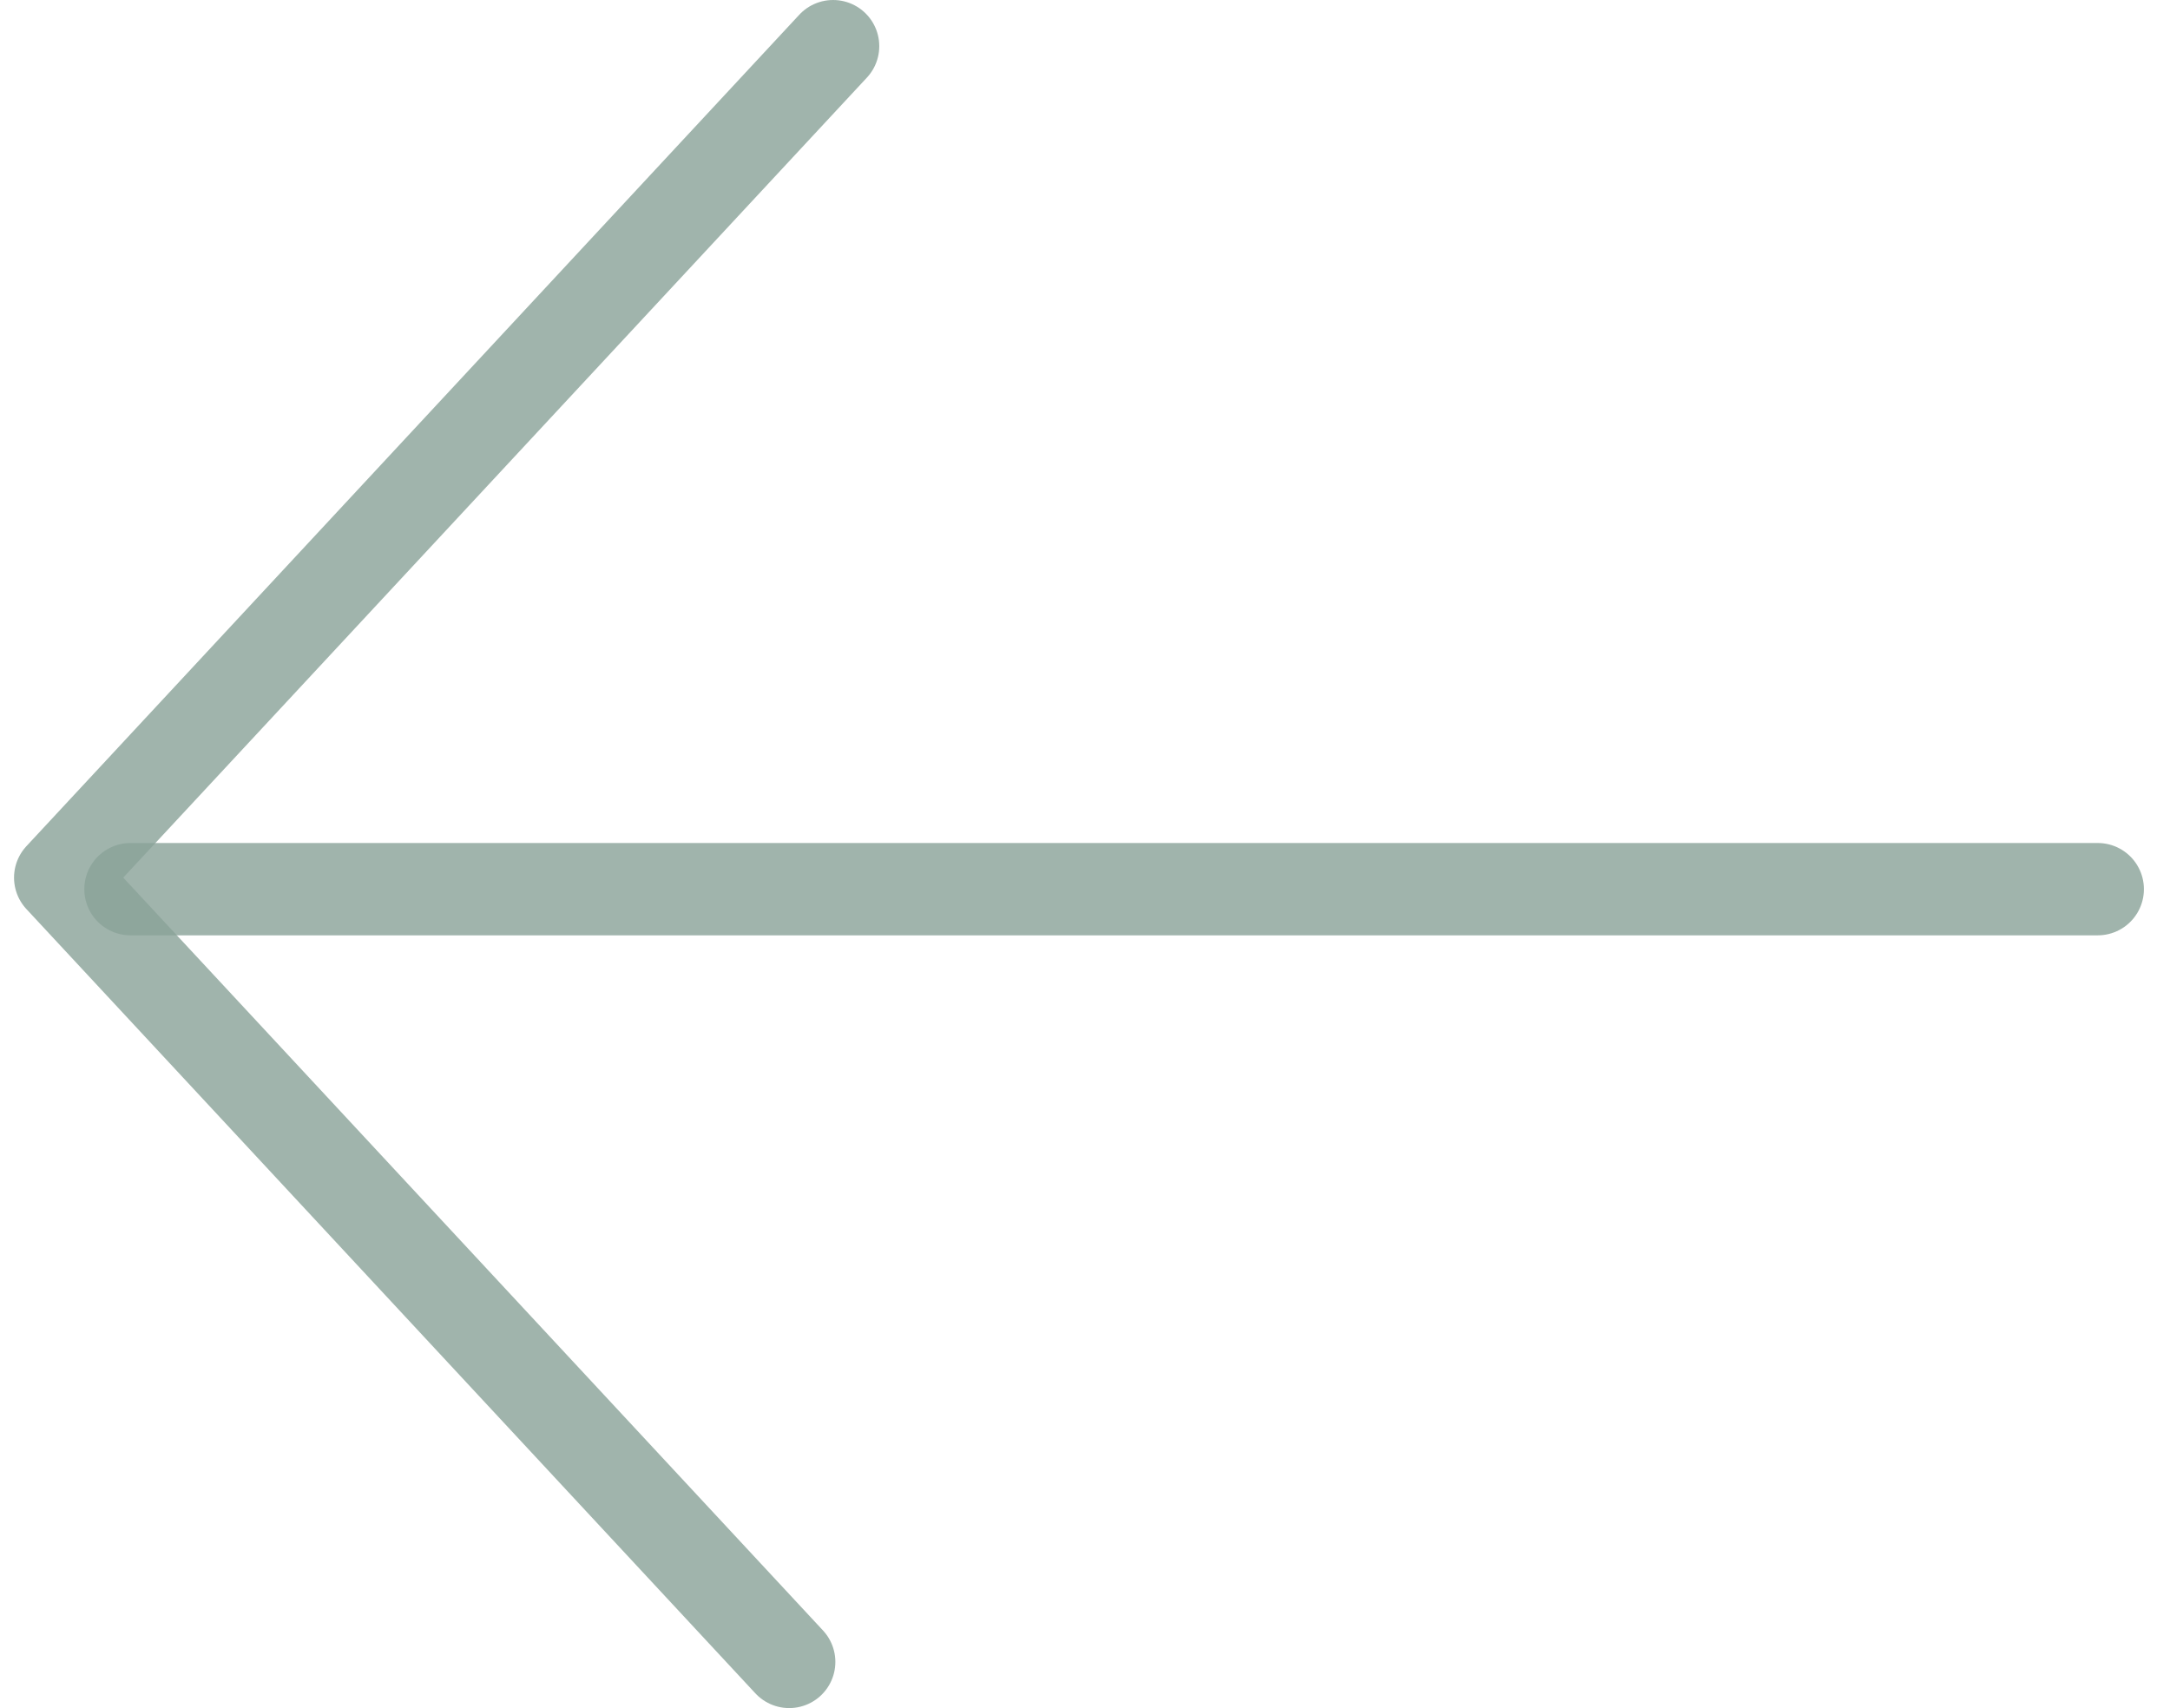 <svg width="47" height="37" viewBox="0 0 47 37" fill="none" xmlns="http://www.w3.org/2000/svg">
<path d="M45.435 19.261H2.826" stroke="#8AA399" stroke-opacity="0.81" stroke-width="2" stroke-linecap="round"/>
<path d="M18.044 1L1.304 19.011L17.093 36" stroke="#8AA399" stroke-opacity="0.81" stroke-width="2" stroke-linecap="round" stroke-linejoin="round"/>
</svg>
